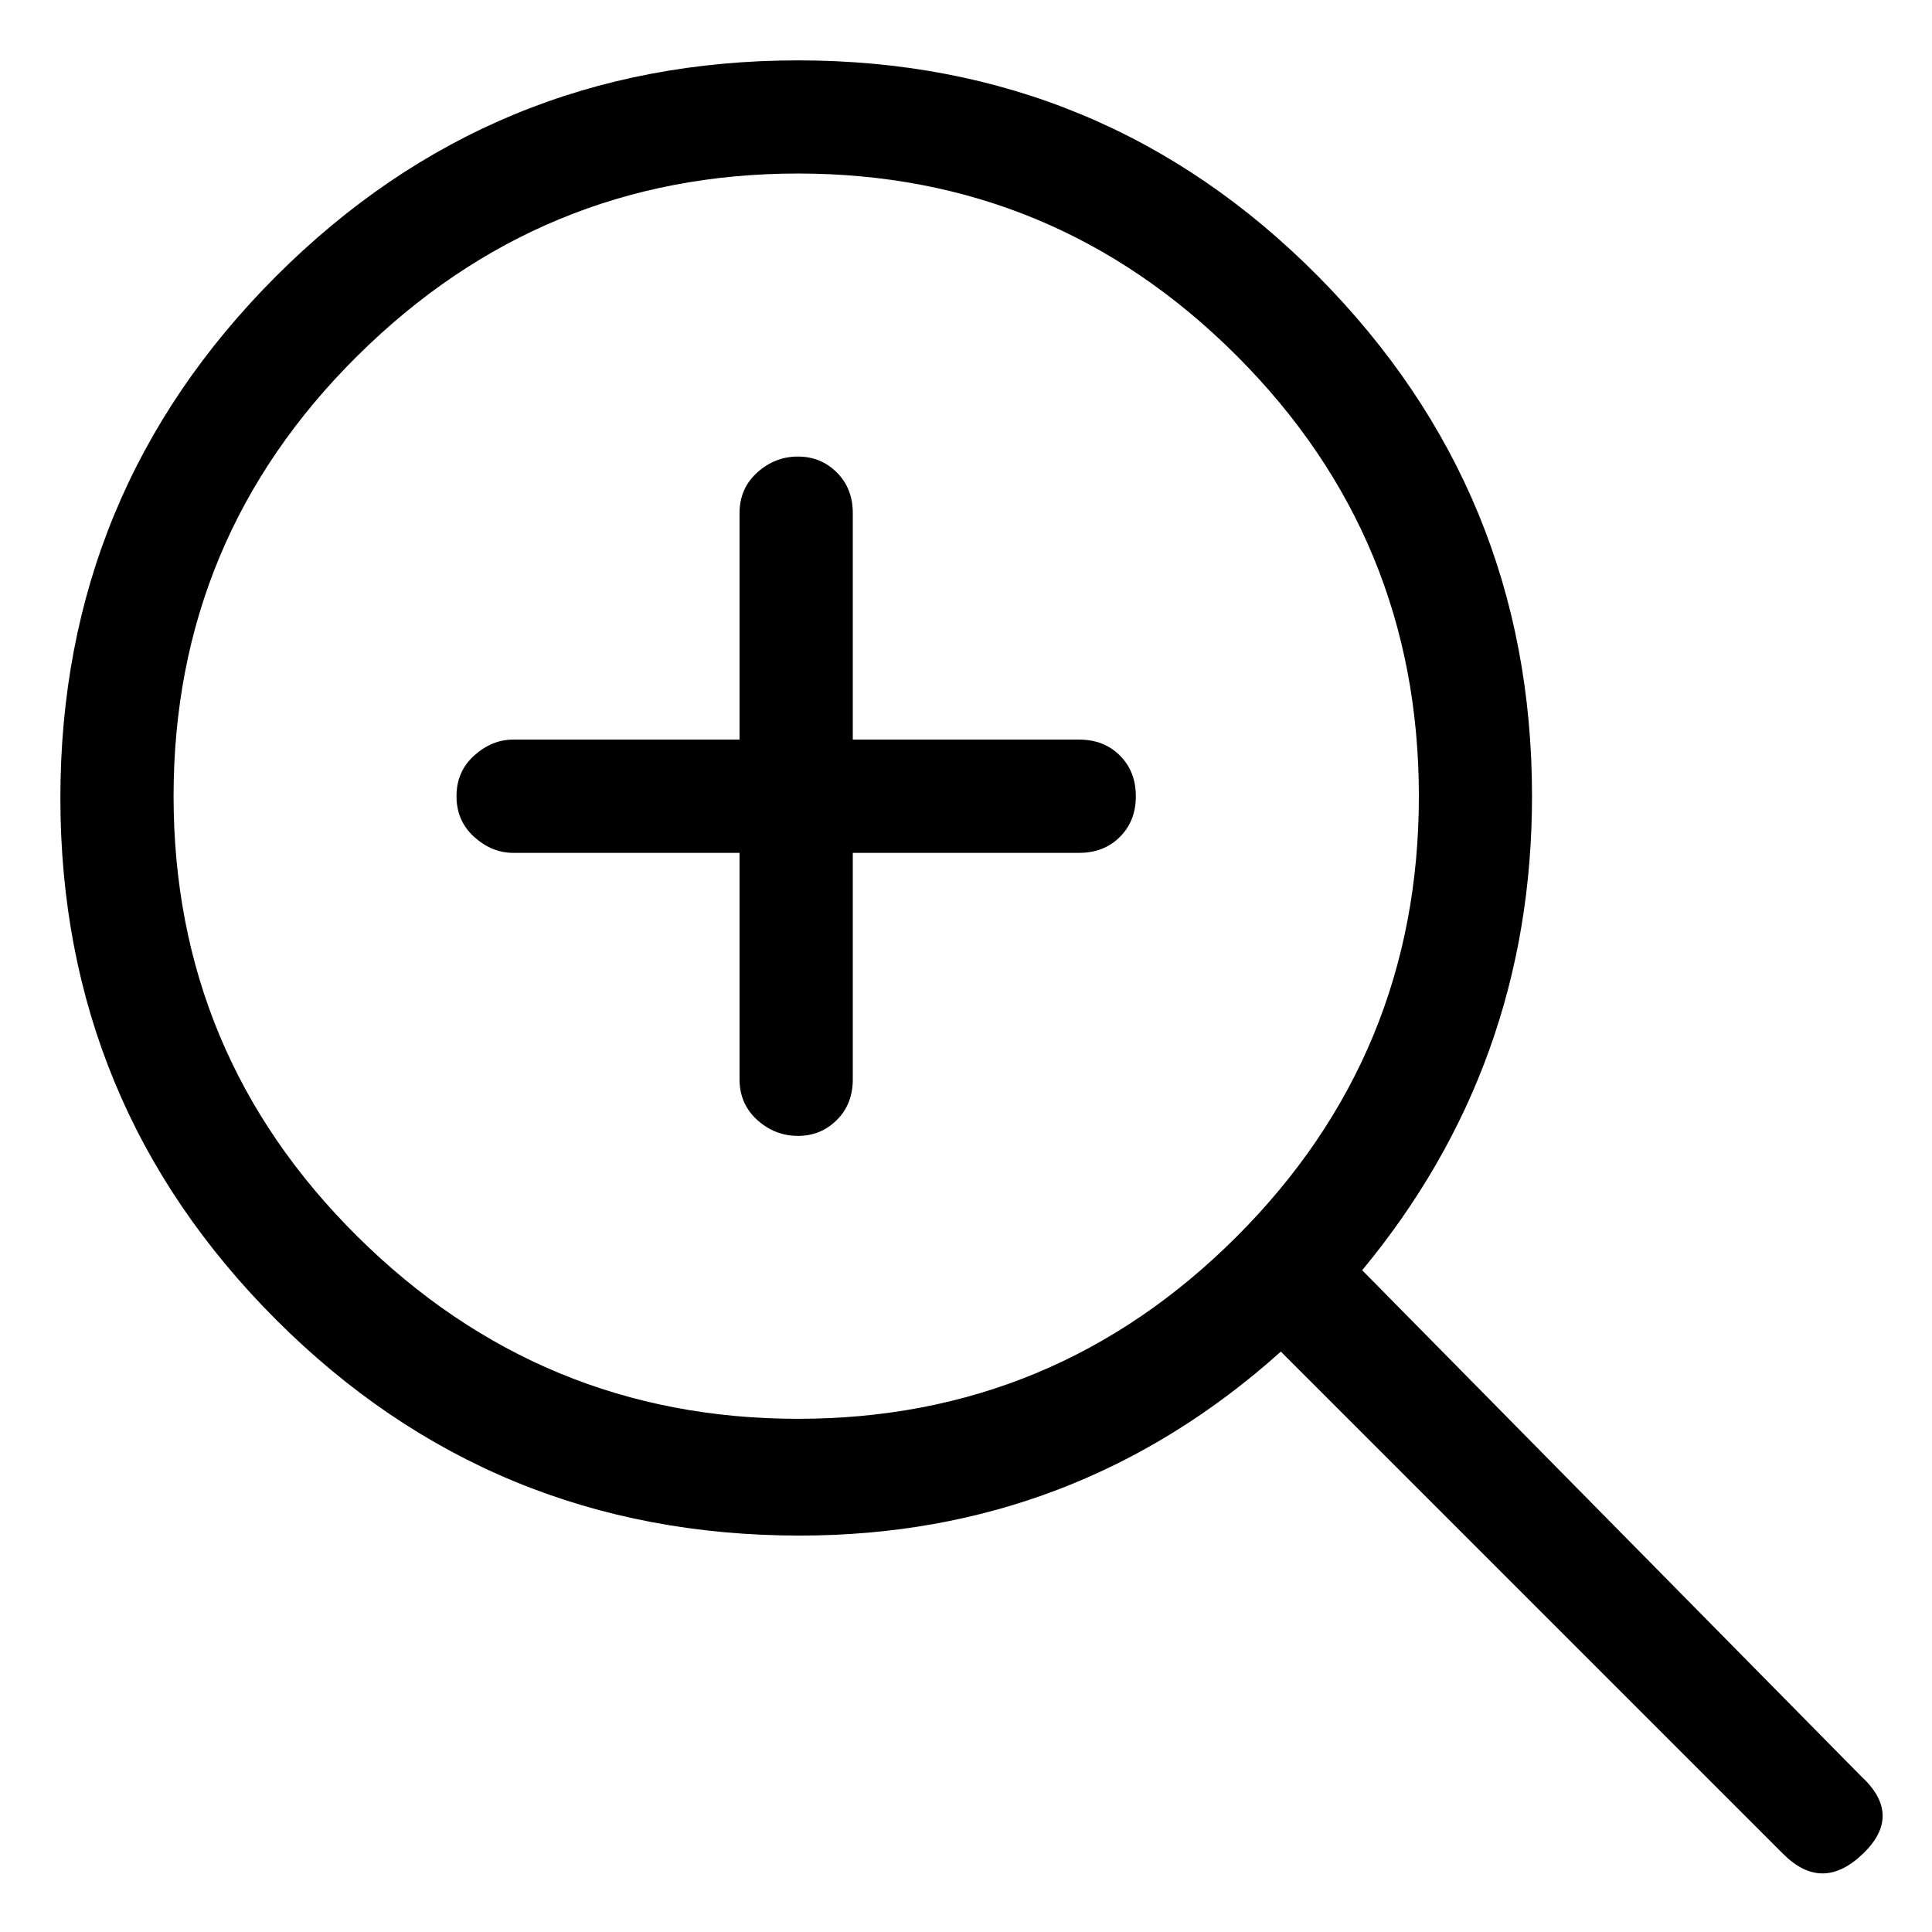 <svg viewBox="0 0 32 32" enable-background="new 0 0 32 32" xmlns="http://www.w3.org/2000/svg"><title>magnifier-add</title><path d="M30.824 29.418l-8.262-8.379c1.875-2.266 2.813-4.883 2.813-7.852 0-3.359-1.182-6.23-3.545-8.613-2.363-2.383-5.234-3.574-8.613-3.574-3.379 0-6.26 1.191-8.643 3.574-2.383 2.383-3.574 5.264-3.574 8.643 0 3.379 1.191 6.26 3.574 8.643 2.383 2.383 5.273 3.574 8.672 3.574 3.047 0 5.703-1.016 7.969-3.047l8.32 8.32c.43.43.869.43 1.318 0 .449-.43.439-.859-.029-1.289zm-17.607-5.918c-2.832 0-5.264-1.006-7.295-3.018-2.031-2.012-3.047-4.443-3.047-7.295 0-2.852 1.016-5.283 3.047-7.295 2.031-2.012 4.463-3.018 7.295-3.018s5.254 1.006 7.266 3.018c2.012 2.012 3.018 4.443 3.018 7.295 0 2.852-1.006 5.283-3.018 7.295-2.012 2.012-4.434 3.018-7.266 3.018zm4.658-11.25h-3.75v-3.75c0-.273-.088-.498-.264-.674-.176-.176-.391-.264-.645-.264s-.479.088-.674.264c-.195.176-.293.4-.293.674v3.75h-3.75c-.234 0-.449.088-.645.264-.195.176-.293.4-.293.674 0 .273.098.498.293.674.195.176.41.264.645.264h3.75v3.75c0 .273.098.498.293.674.195.176.42.264.674.264.254 0 .469-.088.645-.264.176-.176.264-.4.264-.674v-3.75h3.75c.273 0 .498-.088.674-.264.176-.176.264-.4.264-.674 0-.273-.088-.498-.264-.674-.176-.176-.4-.264-.674-.264z"/></svg>